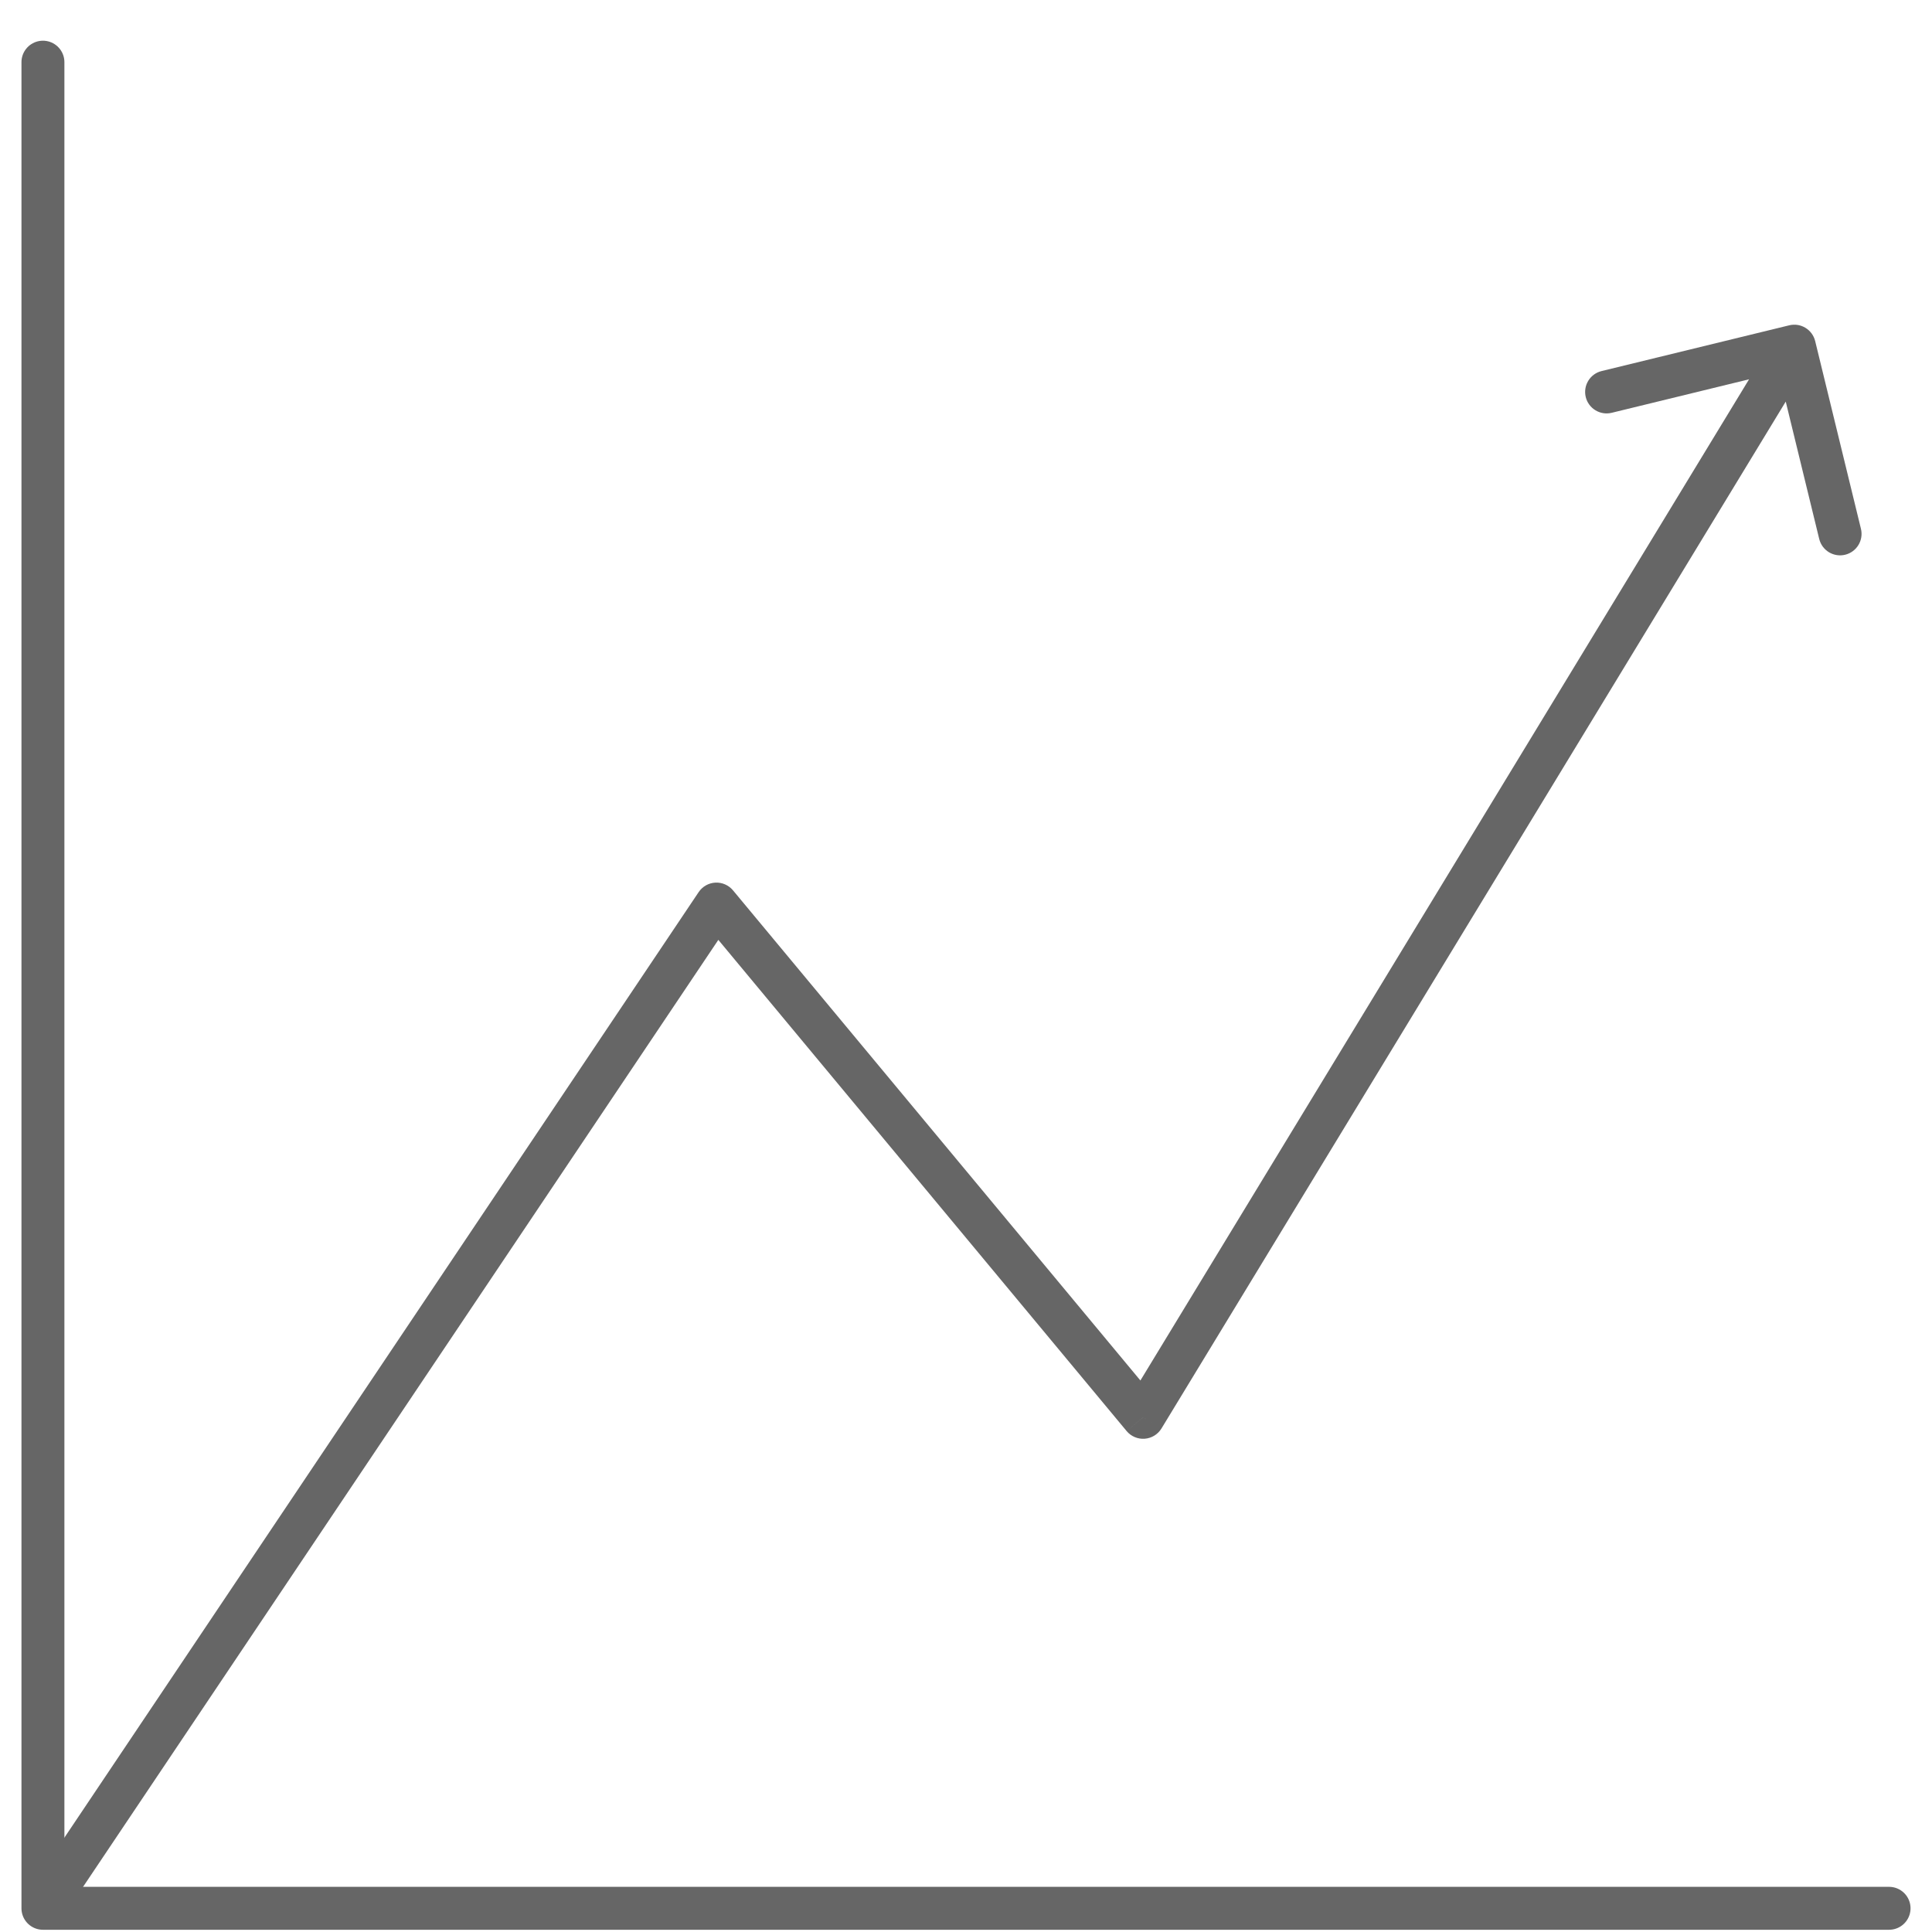 <svg width="45" height="45" viewBox="0 0 45 45" fill="none" xmlns="http://www.w3.org/2000/svg">
<path d="M42.279 7.945C42.213 7.676 41.943 7.512 41.675 7.577L37.303 8.643C37.034 8.709 36.87 8.979 36.935 9.248C37.001 9.516 37.271 9.68 37.539 9.615L41.426 8.667L42.373 12.553C42.439 12.822 42.709 12.986 42.977 12.921C43.246 12.855 43.41 12.585 43.345 12.317L42.279 7.945ZM16.688 21.058L17.073 20.738C16.972 20.617 16.82 20.55 16.663 20.558C16.505 20.566 16.361 20.648 16.273 20.779L16.688 21.058ZM26.626 33.013L26.241 33.332C26.344 33.456 26.501 33.523 26.662 33.511C26.823 33.499 26.969 33.41 27.053 33.272L26.626 33.013ZM16.273 20.779L0.583 44.169L1.413 44.726L17.104 21.336L16.273 20.779ZM41.366 7.803L26.198 32.753L27.053 33.272L42.22 8.323L41.366 7.803ZM27.01 32.693L17.073 20.738L16.304 21.377L26.241 33.332L27.01 32.693Z" fill="#666666"/>
<path d="M1 1.448V44.448H44" stroke="#666666" stroke-linecap="round" stroke-linejoin="round"/>
</svg>
